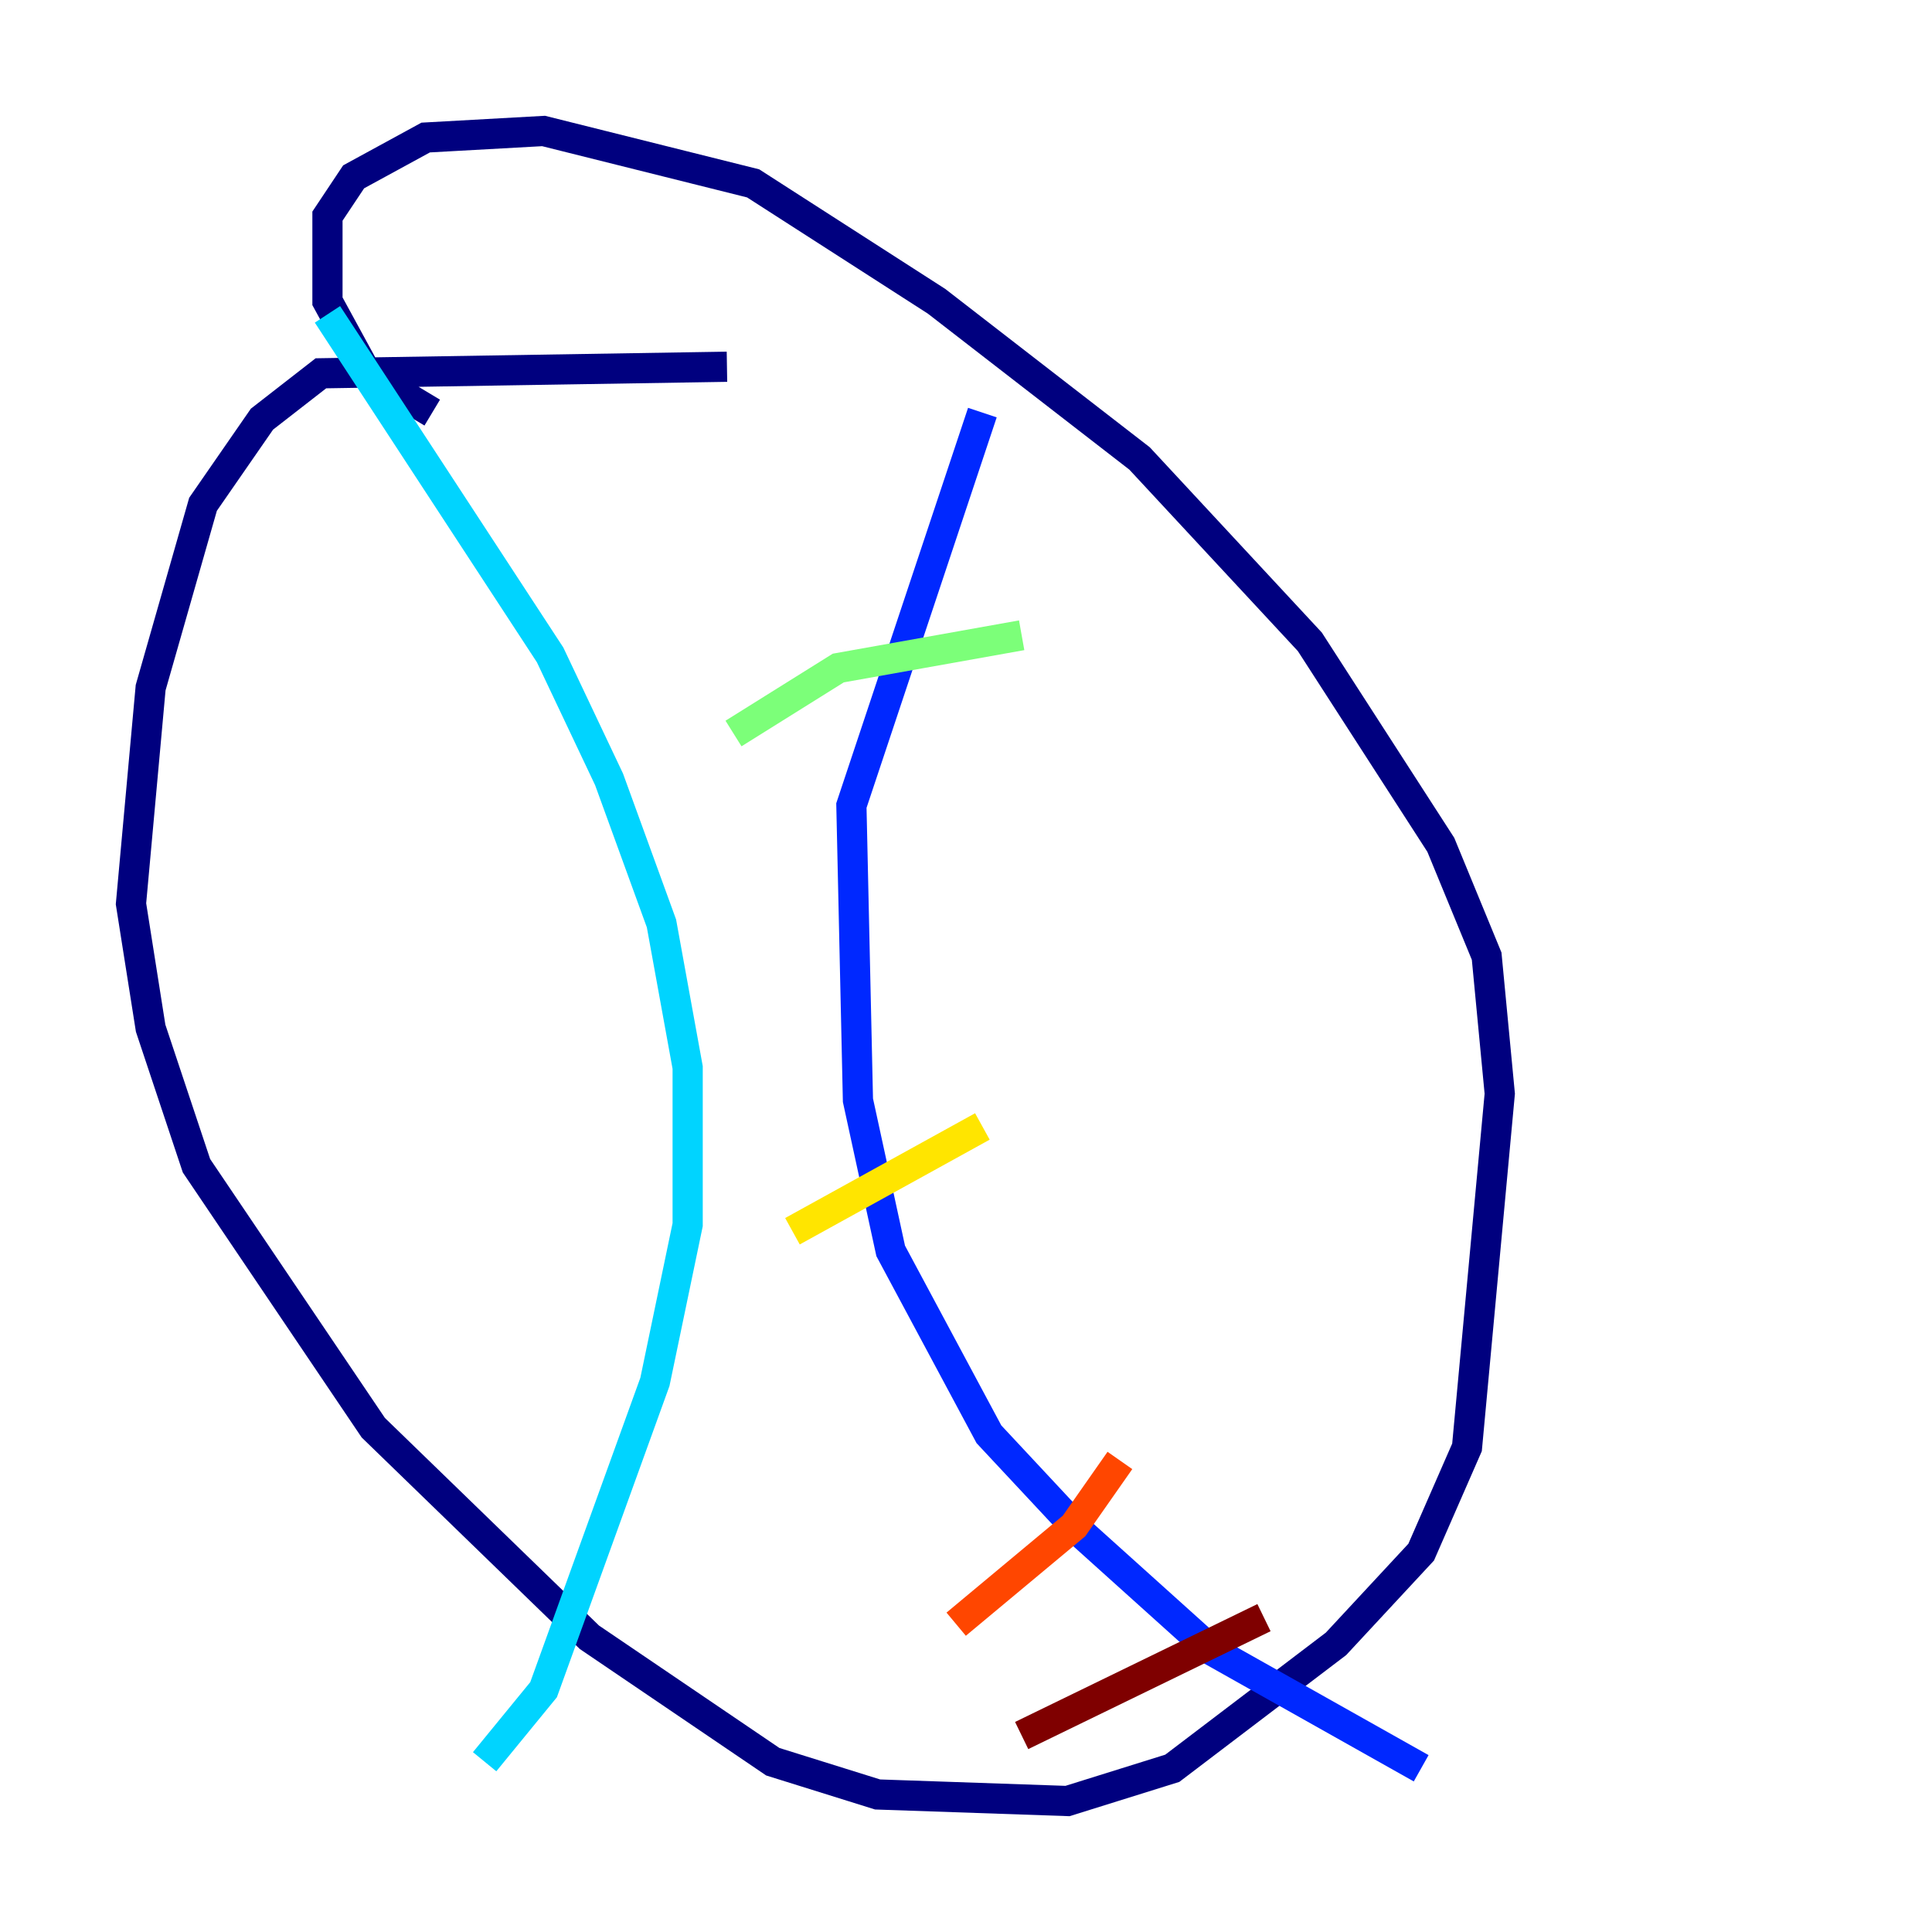 <?xml version="1.0" encoding="utf-8" ?>
<svg baseProfile="tiny" height="128" version="1.2" viewBox="0,0,128,128" width="128" xmlns="http://www.w3.org/2000/svg" xmlns:ev="http://www.w3.org/2001/xml-events" xmlns:xlink="http://www.w3.org/1999/xlink"><defs /><polyline fill="none" points="48.163,24.298 21.261,24.732 17.356,27.77 13.451,33.41 9.98,45.559 8.678,59.878 9.98,68.122 13.017,77.234 24.732,94.59 39.051,108.475 51.2,116.719 58.142,118.888 70.725,119.322 77.668,117.153 88.515,108.909 94.156,102.834 97.193,95.891 99.363,72.461 98.495,63.349 95.458,55.973 86.78,42.522 75.498,30.373 62.047,19.959 49.898,12.149 36.014,8.678 28.203,9.112 23.43,11.715 21.695,14.319 21.695,19.959 24.298,24.732 28.637,27.336" stroke="#00007f" stroke-width="2" /><polyline fill="none" points="65.085,27.336 56.407,53.37 56.841,72.895 59.01,82.875 65.519,95.024 71.593,101.532 80.271,109.342 94.156,117.153" stroke="#0028ff" stroke-width="2" /><polyline fill="none" points="21.695,20.827 36.447,43.39 40.352,51.634 43.824,61.18 45.559,70.725 45.559,81.139 43.39,91.552 36.014,111.946 32.108,116.719" stroke="#00d4ff" stroke-width="2" /><polyline fill="none" points="67.688,42.088 55.539,44.258 48.597,48.597" stroke="#7cff79" stroke-width="2" /><polyline fill="none" points="65.085,74.63 52.502,81.573" stroke="#ffe500" stroke-width="2" /><polyline fill="none" points="74.197,96.759 71.159,101.098 63.349,107.607" stroke="#ff4600" stroke-width="2" /><polyline fill="none" points="83.742,107.173 67.688,114.983" stroke="#7f0000" stroke-width="2" /></svg>